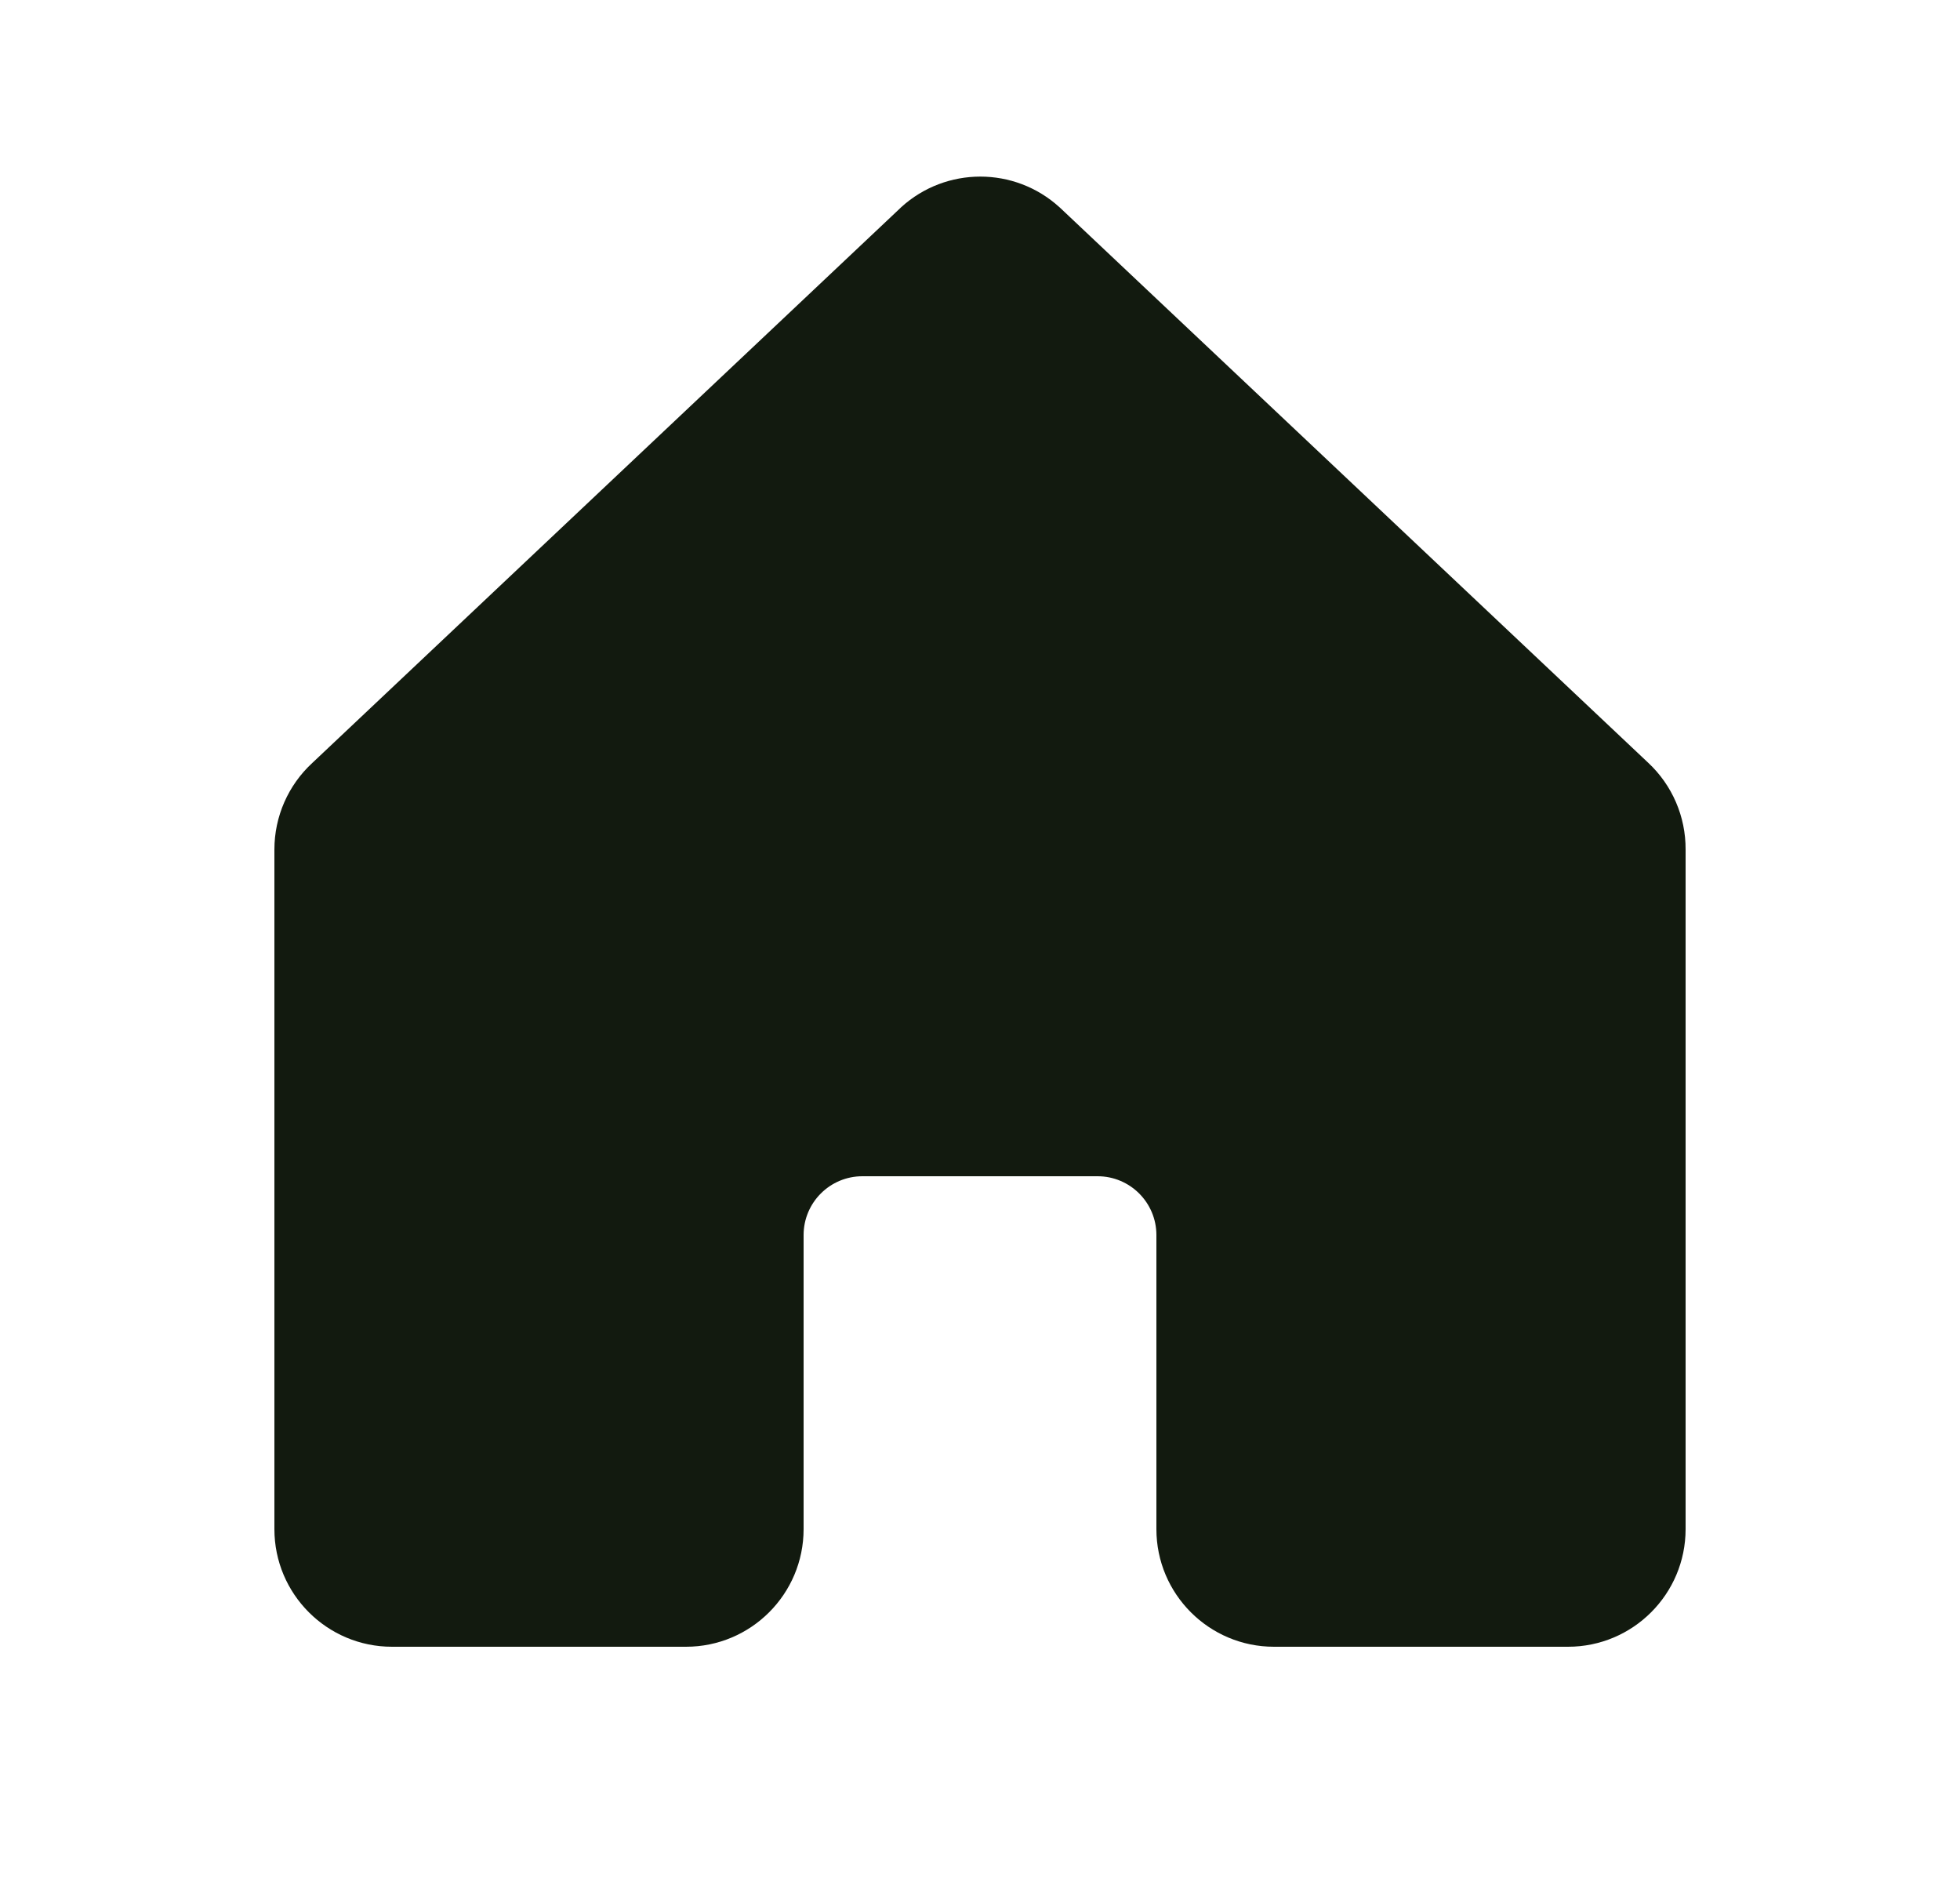 <svg width="25" height="24" viewBox="0 0 25 24" fill="none" xmlns="http://www.w3.org/2000/svg">
<g clip-path="url(#clip0_8_701)">
<path fill-rule="evenodd" clip-rule="evenodd" d="M21.5 10.833V19.5C21.5 20.328 20.828 21 20 21H16.25C15.422 21 14.75 20.328 14.75 19.5V15.75C14.75 15.336 14.414 15 14 15H11C10.586 15 10.25 15.336 10.25 15.75V19.5C10.25 20.328 9.578 21 8.75 21H5C4.172 21 3.5 20.328 3.5 19.5V10.833C3.5 10.413 3.676 10.012 3.985 9.728L11.485 2.652L11.495 2.642C12.067 2.122 12.941 2.122 13.513 2.642C13.517 2.646 13.52 2.649 13.524 2.652L21.024 9.728C21.33 10.014 21.502 10.414 21.5 10.833Z" fill="#121A0F"/>
</g>
<defs>
<clipPath id="clip0_8_701">
<rect width="24" height="24" fill="white" transform="translate(0.5)"/>
</clipPath>
</defs>
</svg>
